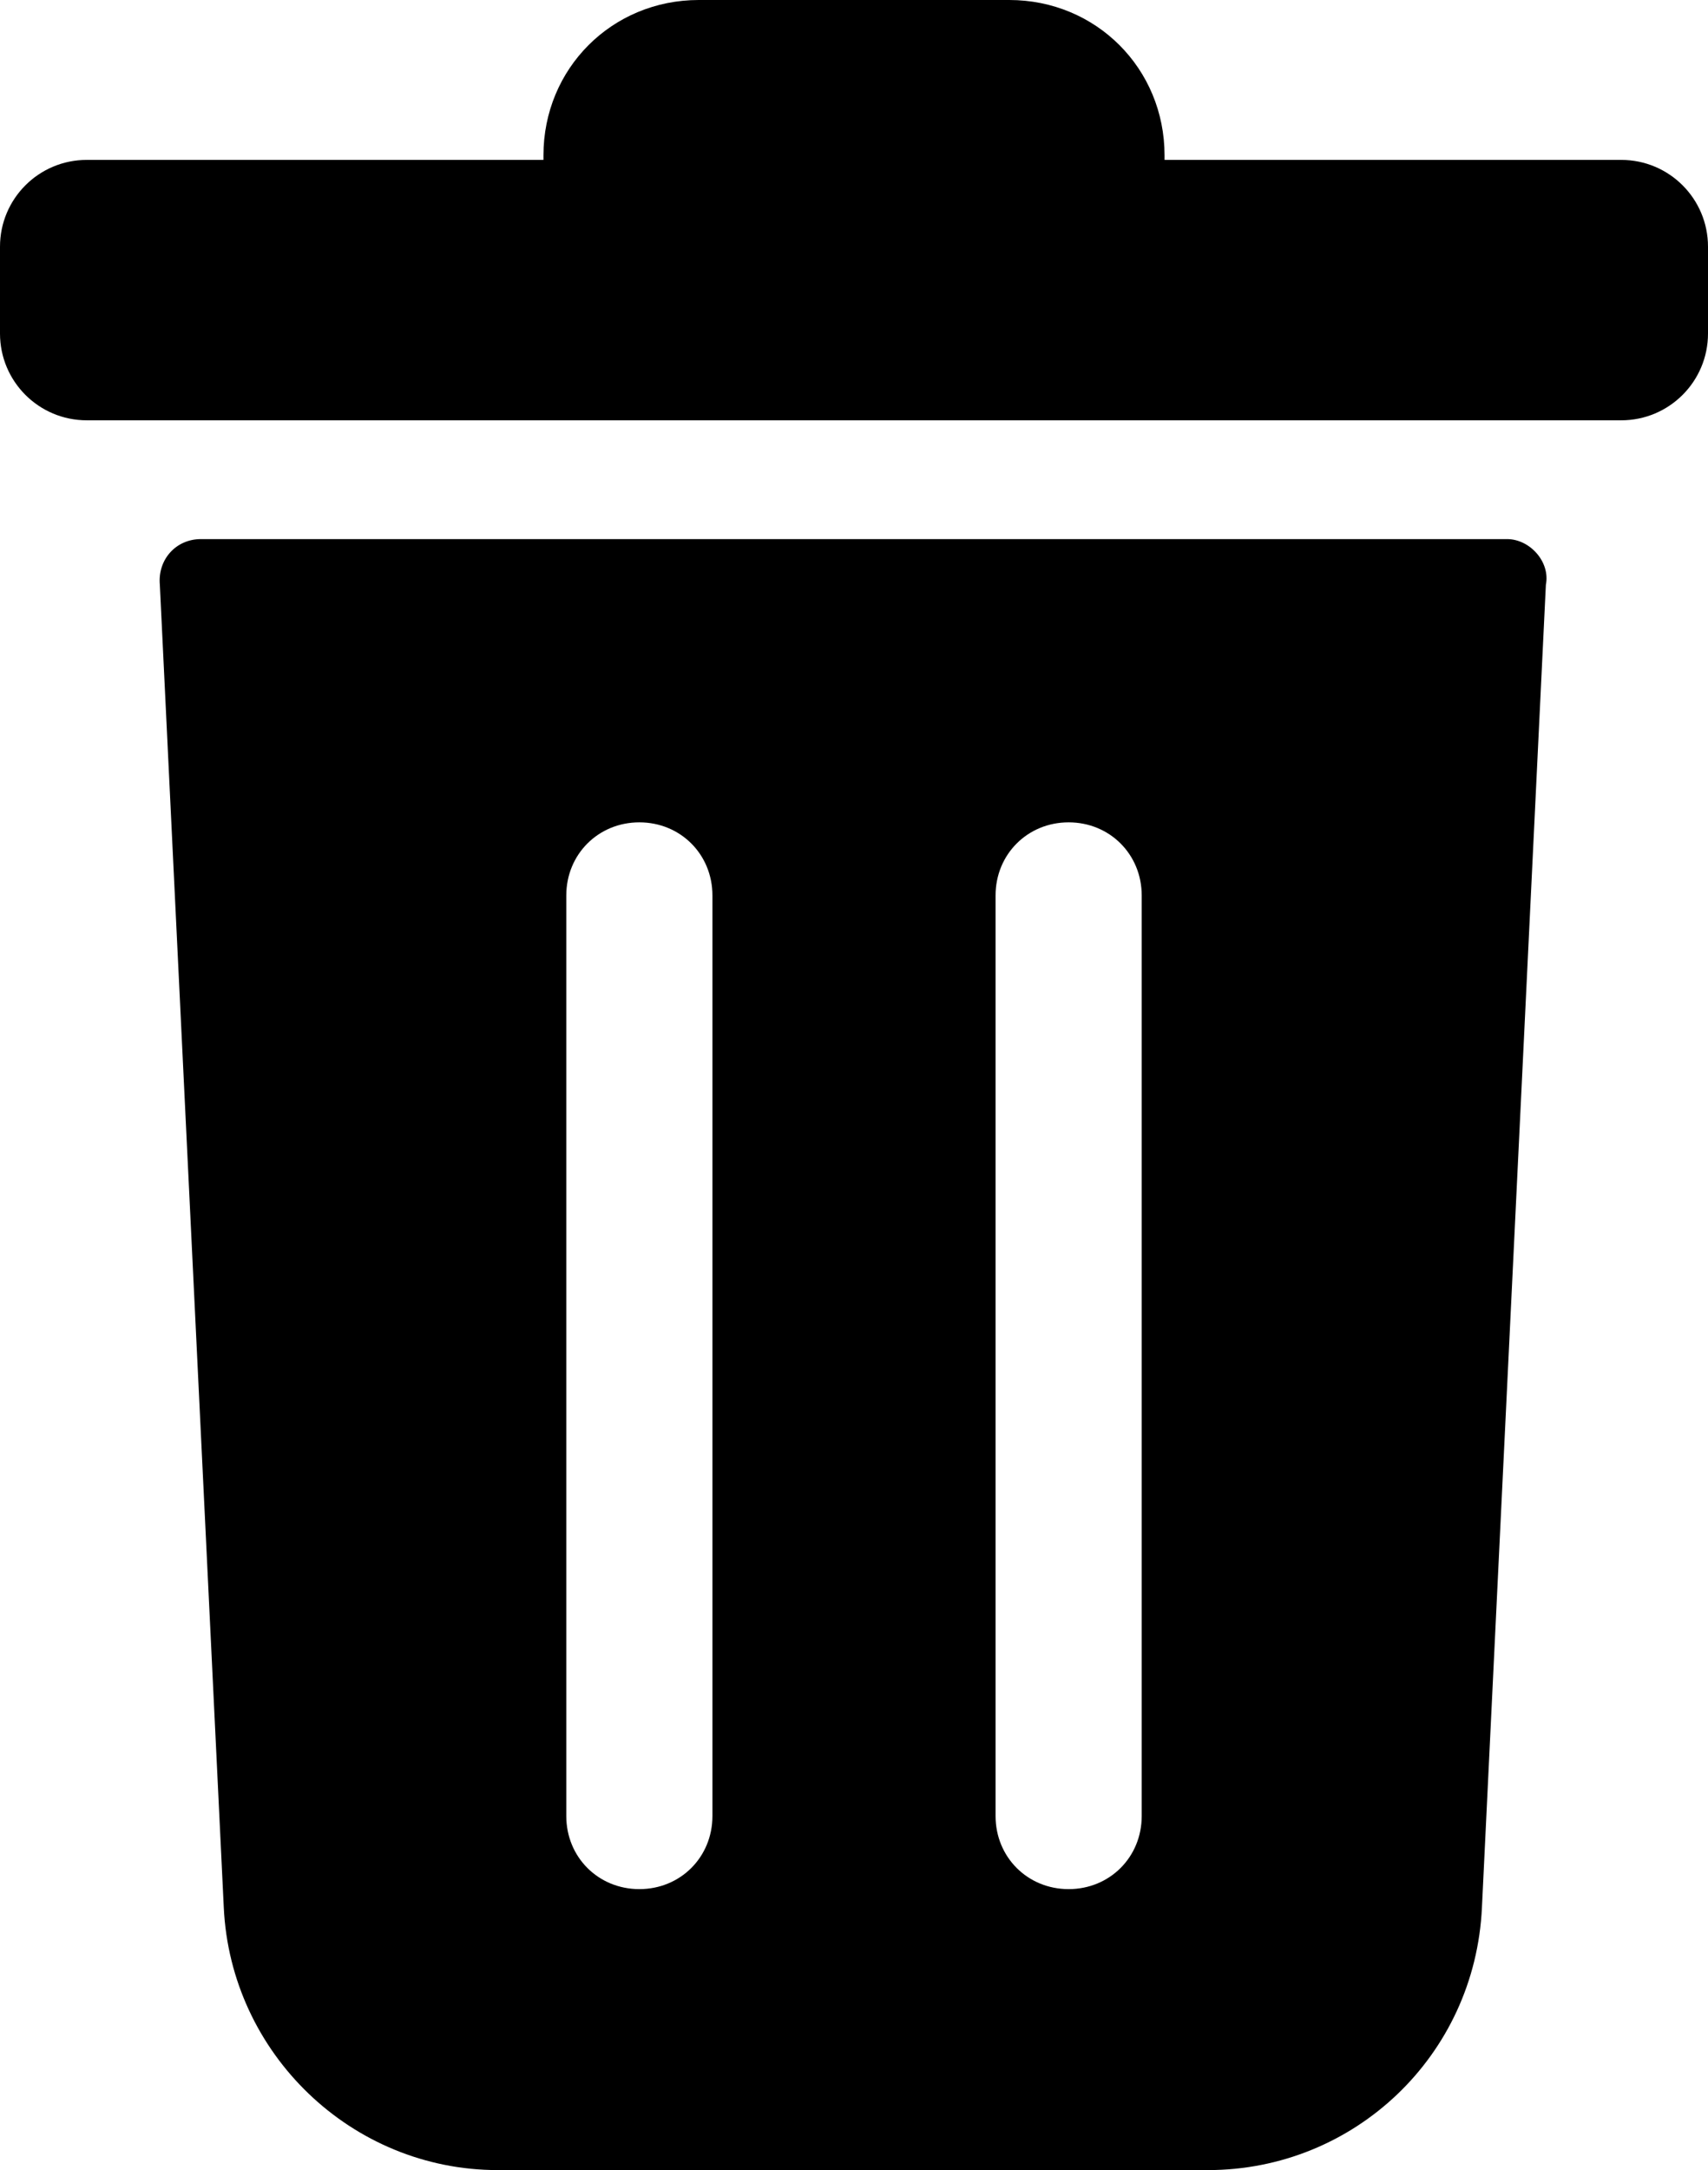 <svg xmlns="http://www.w3.org/2000/svg" viewBox="0 0 74.8 95"><path d="M71 7H51v-.2C51 3 48 0 44.2 0H30.6c-3.8 0-6.8 3-6.8 6.8V7h-20C1.7 7 0 8.7 0 10.8v3.8c0 2.1 1.7 3.8 3.8 3.8H71c2.1 0 3.8-1.7 3.8-3.8v-3.8C74.8 8.7 73.1 7 71 7zm-5 16.6H8.8c-1.1 0-1.9.9-1.8 2l2.8 57.9c.3 6.4 5.6 11.5 12 11.5h31.1c6.4 0 11.7-5 12-11.5l2.8-57.9c.2-1-.7-2-1.7-2zM31.2 79.5c0 1.8-1.4 3.2-3.2 3.2s-3.2-1.4-3.2-3.2V39.2c0-1.8 1.4-3.2 3.2-3.2s3.2 1.4 3.2 3.2v40.3zm18.8 0c0 1.8-1.4 3.2-3.2 3.2s-3.2-1.4-3.2-3.2V39.2c0-1.8 1.4-3.2 3.2-3.2s3.2 1.4 3.2 3.2v40.3z"/></svg>